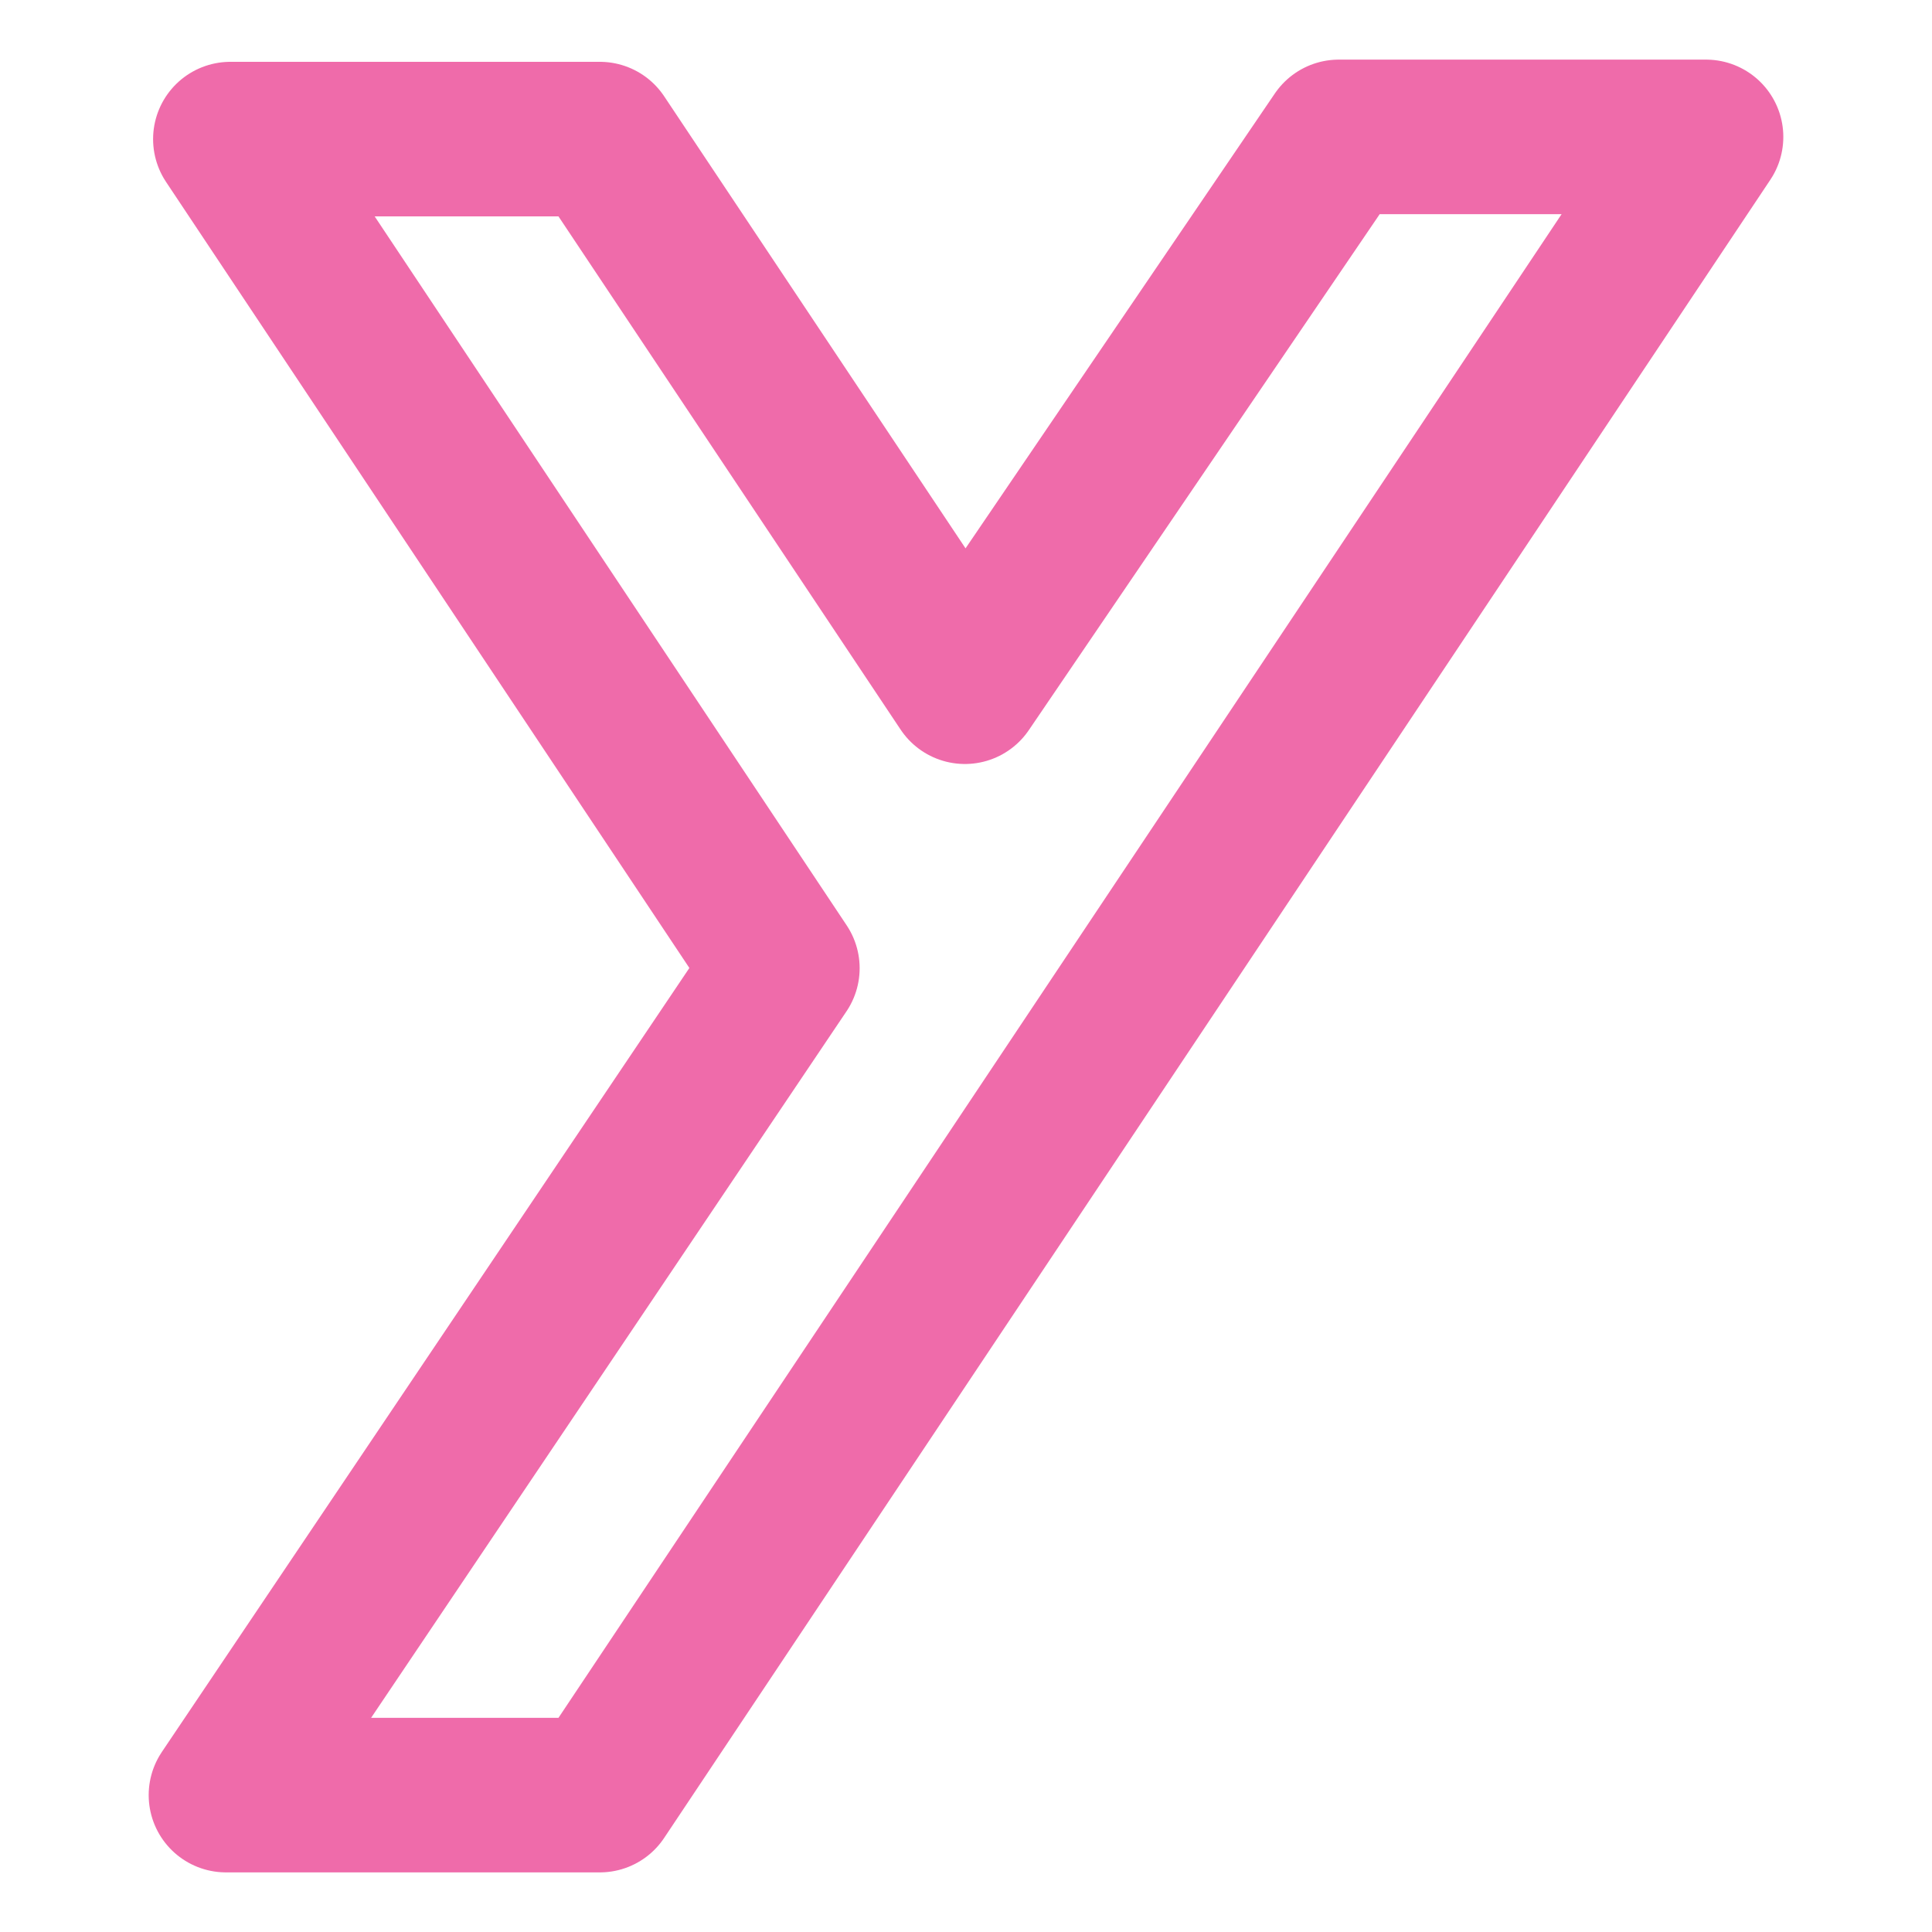 <svg width="100" height="100" viewBox="0 0 100 100" fill="none" xmlns="http://www.w3.org/2000/svg">
<path d="M11.924 7.2H31.047L49.943 35.544L69.295 7.086H88.304L31.047 92.914H11.696L40.495 50.114L11.924 7.2Z" stroke="#EF6BAA" stroke-width="8" stroke-linecap="round" stroke-linejoin="round"/>
</svg>
